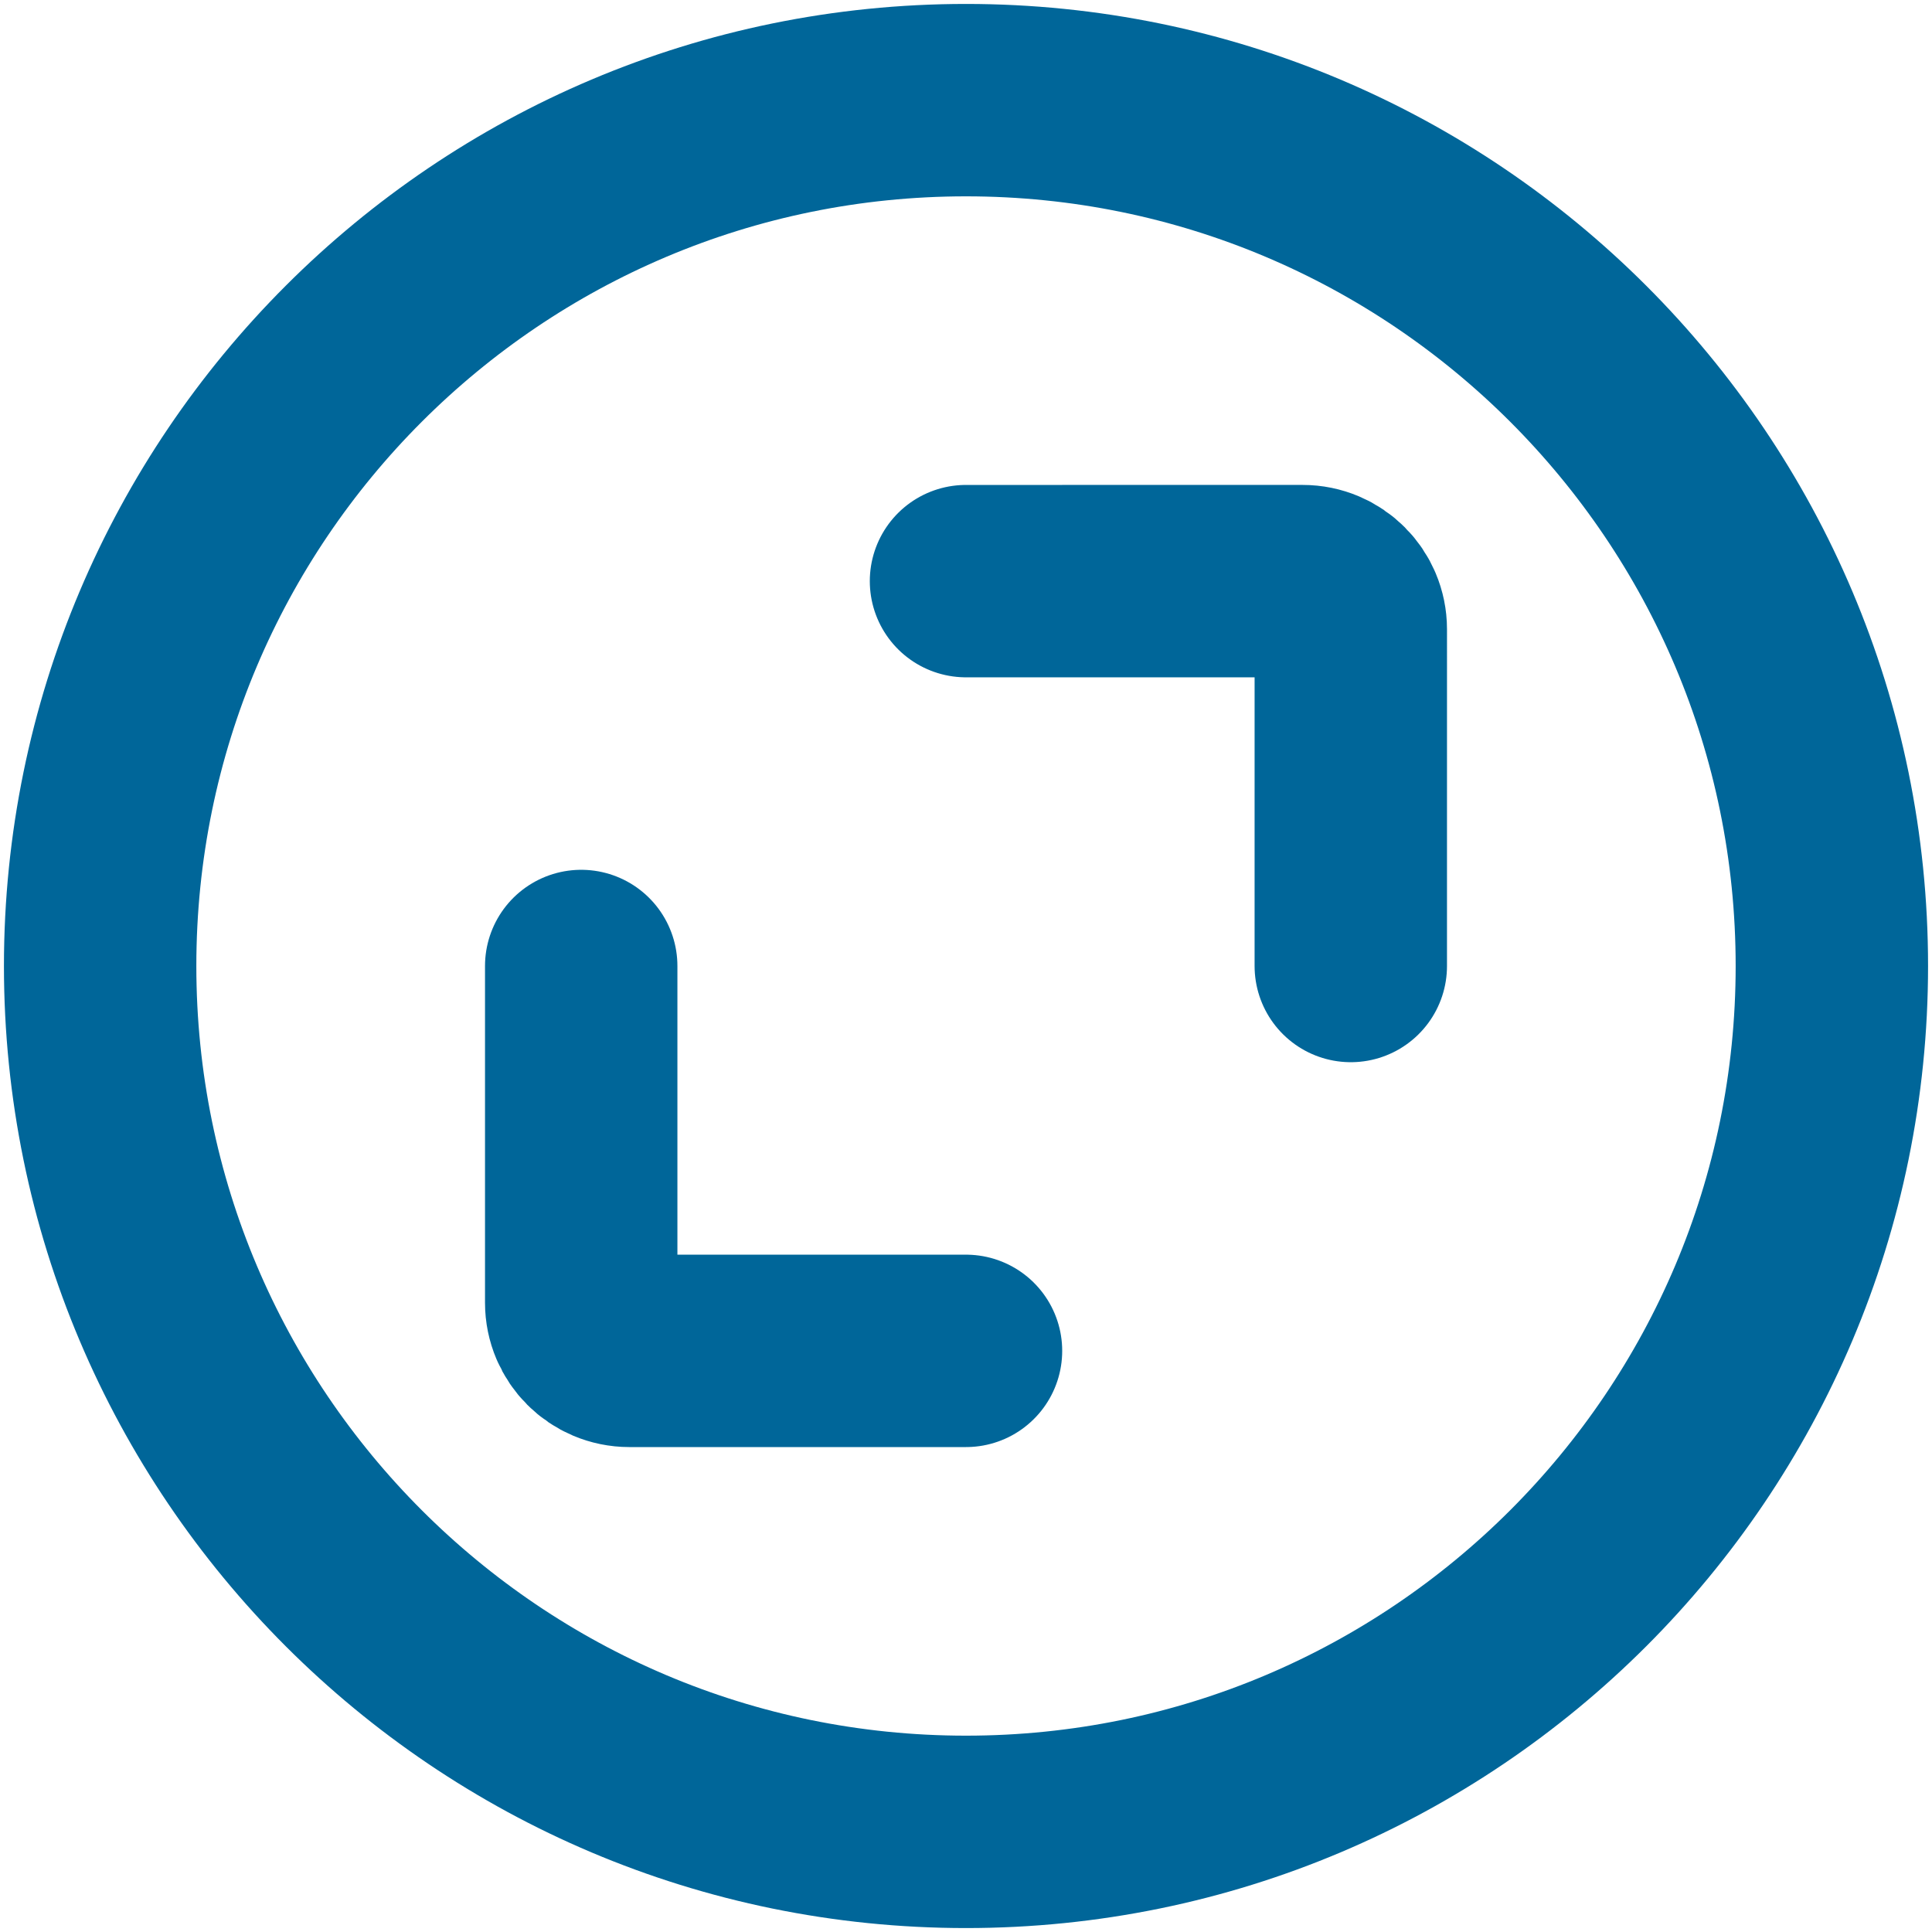 <?xml version="1.0" encoding="UTF-8" standalone="no"?>
<!-- Uploaded to: SVG Repo, www.svgrepo.com, Generator: SVG Repo Mixer Tools -->

<svg
   width="800px"
   height="800px"
   viewBox="0 0 24 24"
   fill="none"
   version="1.1"
   id="svg3"
   sodipodi:docname="maximize.svg"
   inkscape:version="1.4 (86a8ad7, 2024-10-11)"
   xmlns:inkscape="http://www.inkscape.org/namespaces/inkscape"
   xmlns:sodipodi="http://sodipodi.sourceforge.net/DTD/sodipodi-0.dtd"
   xmlns="http://www.w3.org/2000/svg"
   xmlns:svg="http://www.w3.org/2000/svg">
  <defs
     id="defs3" />
  <sodipodi:namedview
     id="namedview3"
     pagecolor="#ffffff"
     bordercolor="#000000"
     borderopacity="0.25"
     inkscape:showpageshadow="2"
     inkscape:pageopacity="0.0"
     inkscape:pagecheckerboard="0"
     inkscape:deskcolor="#d1d1d1"
     inkscape:zoom="1.00875"
     inkscape:cx="400"
     inkscape:cy="400"
     inkscape:window-width="1920"
     inkscape:window-height="1009"
     inkscape:window-x="-8"
     inkscape:window-y="-8"
     inkscape:window-maximized="1"
     inkscape:current-layer="svg3" />
  <path
     d="m 7.22,12 v 1.195 2.988 0 c 0,0.33 0.268,0.598 0.598,0.598 v 0 H 10.805 12"
     stroke="#323232"
     stroke-width="2.39"
     stroke-linecap="round"
     stroke-linejoin="round"
     id="path1"
     style="fill:#000000;fill-opacity:0;stroke:#006699;stroke-opacity:1" />
  <path
     d="m 16.78,12 v -1.195 l 1.19e-4,-2.988 v 0 c 0,-0.33 -0.268,-0.598 -0.598,-0.598 v 0 H 13.195 12"
     stroke="#323232"
     stroke-width="2.39"
     stroke-linecap="round"
     stroke-linejoin="round"
     id="path2"
     style="fill:#000000;fill-opacity:0;stroke:#006699;stroke-opacity:1" />
  <path
     d="M 22.756,12 C 22.756,17.94 17.94,22.756 12,22.756 6.06,22.756 1.244,17.94 1.244,12 1.244,6.06 6.06,1.244 12,1.244 17.94,1.244 22.756,6.06 22.756,12 Z"
     stroke="#323232"
     stroke-width="2.39"
     id="path3"
     style="fill:#000000;fill-opacity:0;stroke:#006699;stroke-opacity:1" />
</svg>
